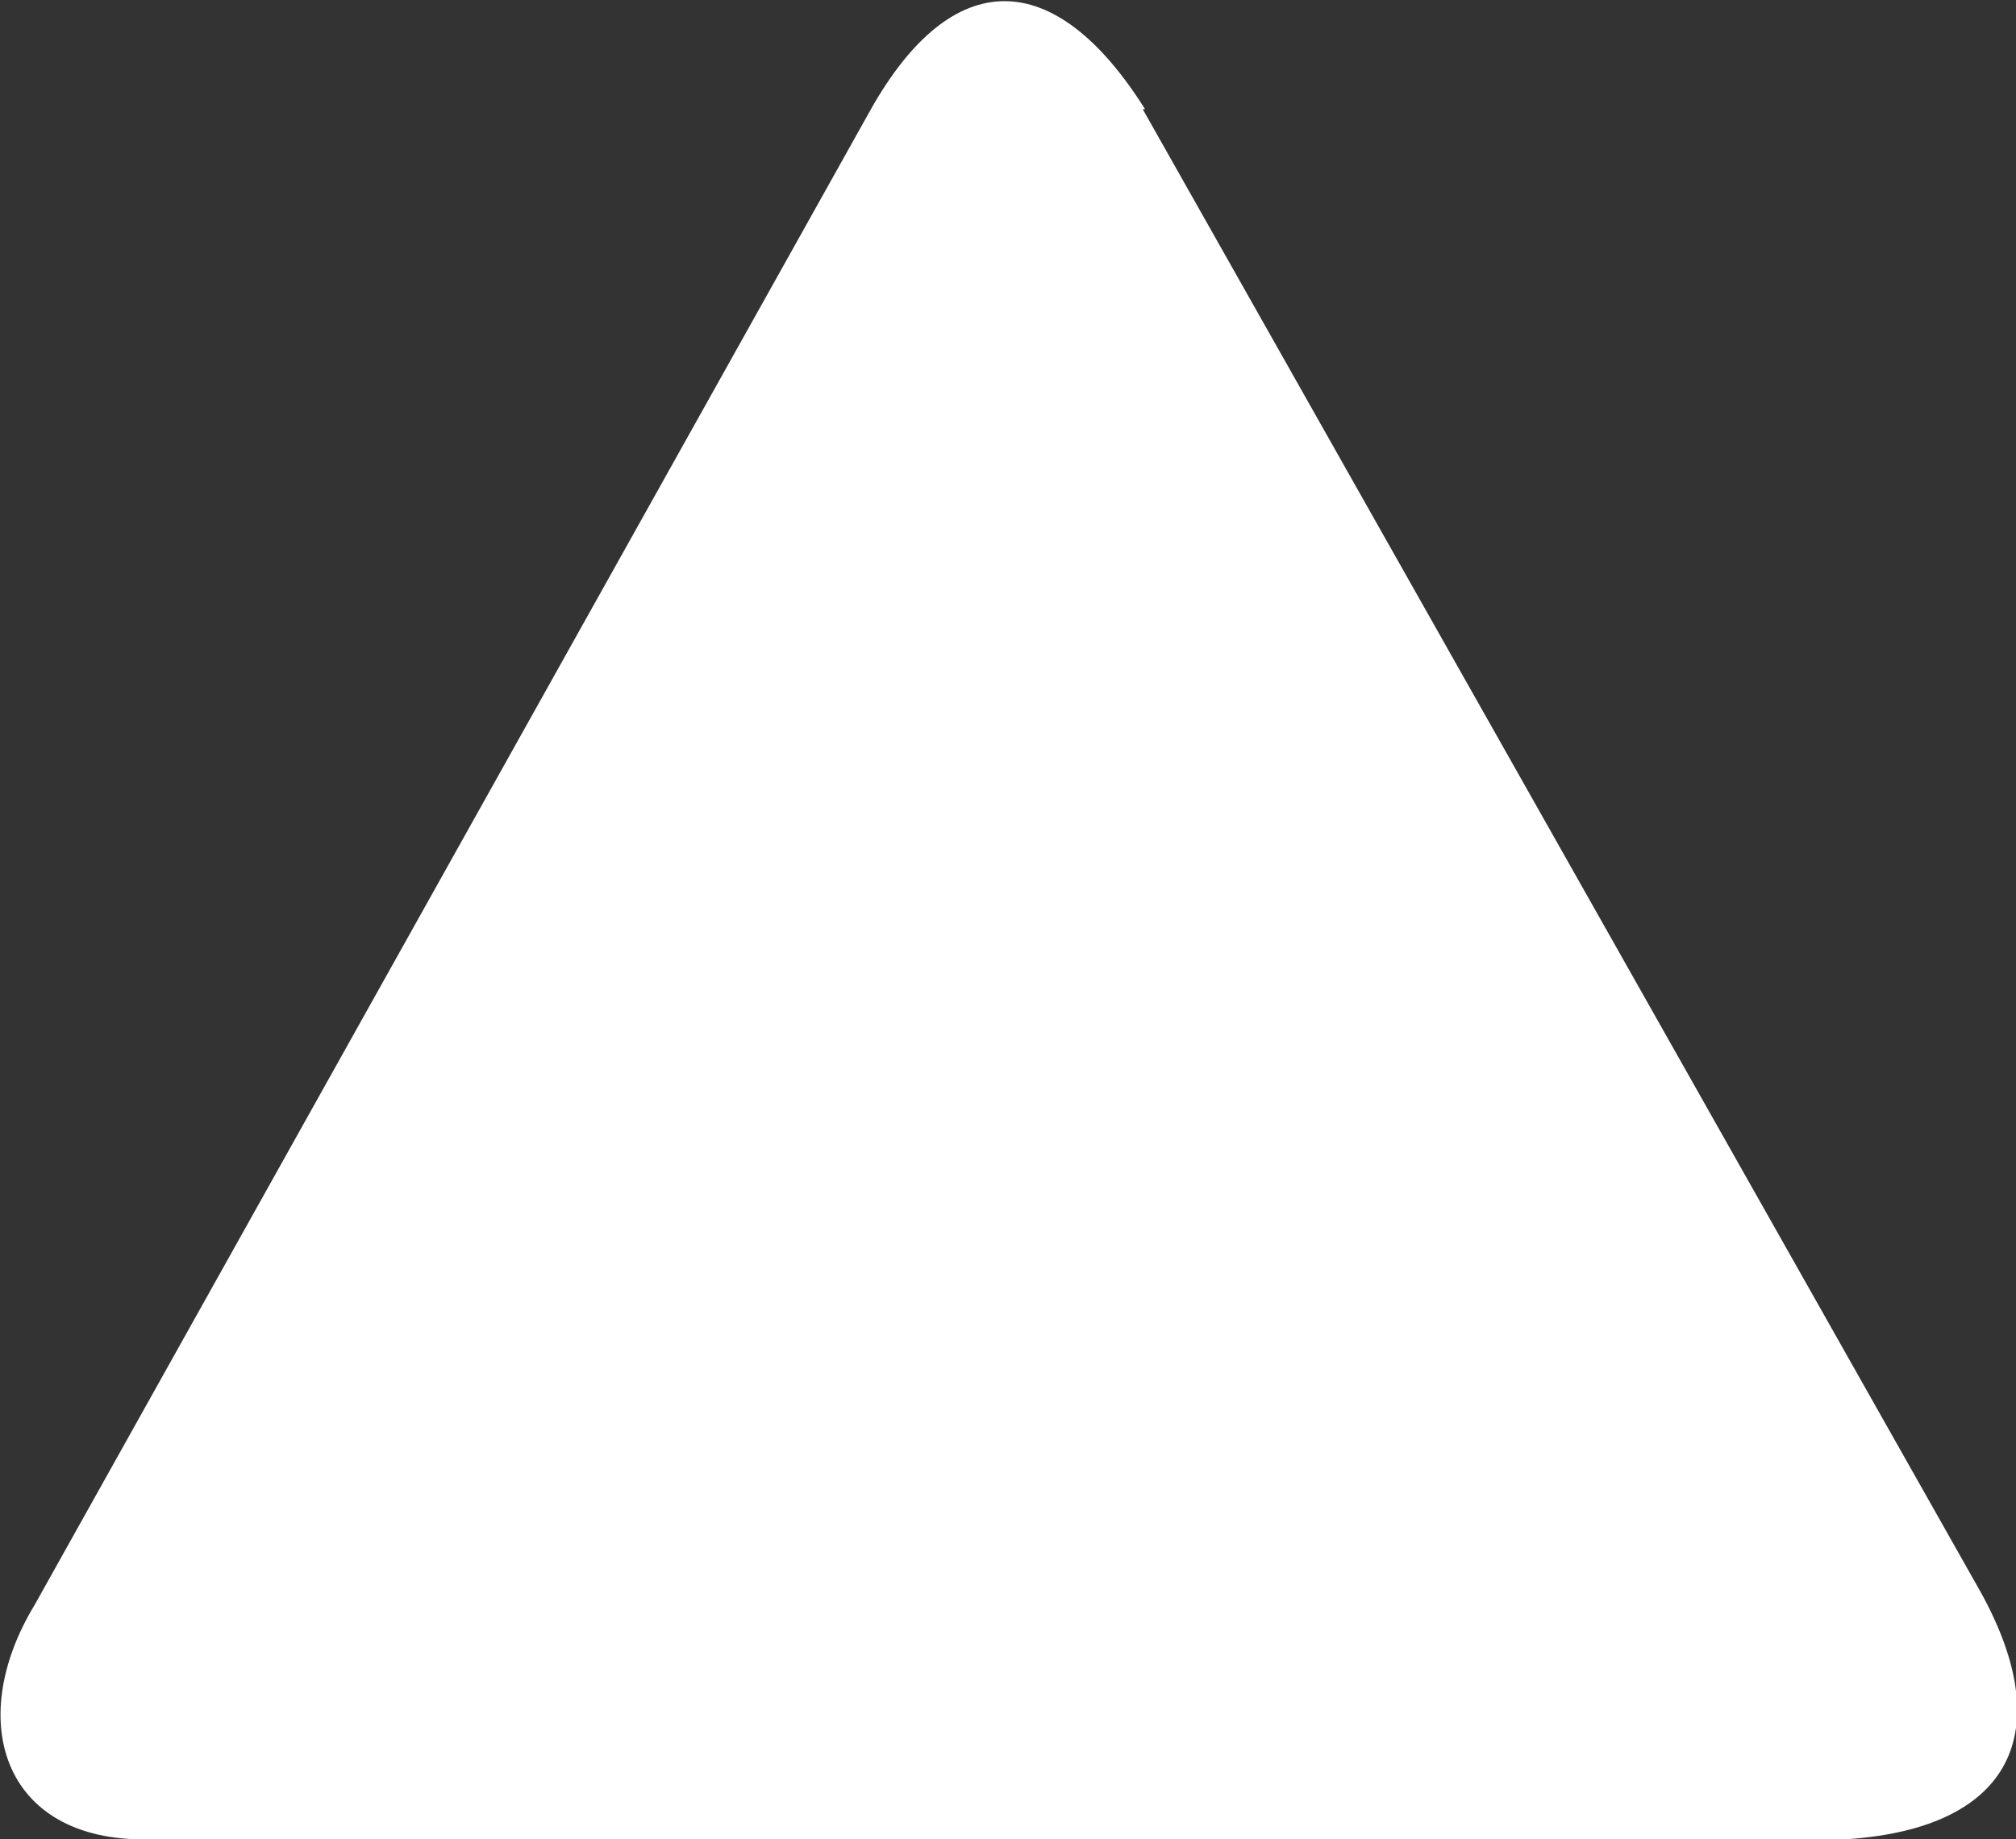 <?xml version="1.0" encoding="UTF-8"?>
<svg id="Layer_2" data-name="Layer 2" xmlns="http://www.w3.org/2000/svg" viewBox="0 0 8.68 7.92">
  <rect x="0" y="0" width="8.68" height="7.92" fill="#333333" stroke="none"/>
  <defs>
    <style>
      .cls-1 {
        fill: #fff;
      }
    </style>
  </defs>
  <g id="Layer_1-2" data-name="Layer 1">
    <path class="cls-1" d="M4.93,.47c-.39-.62-.83-.62-1.18,0L.15,6.91c-.31,.51-.13,1.04,.52,1.01H7.96c.7-.05,.9-.46,.57-1.06L4.92,.47h.01Z"/>
  </g>
</svg>
